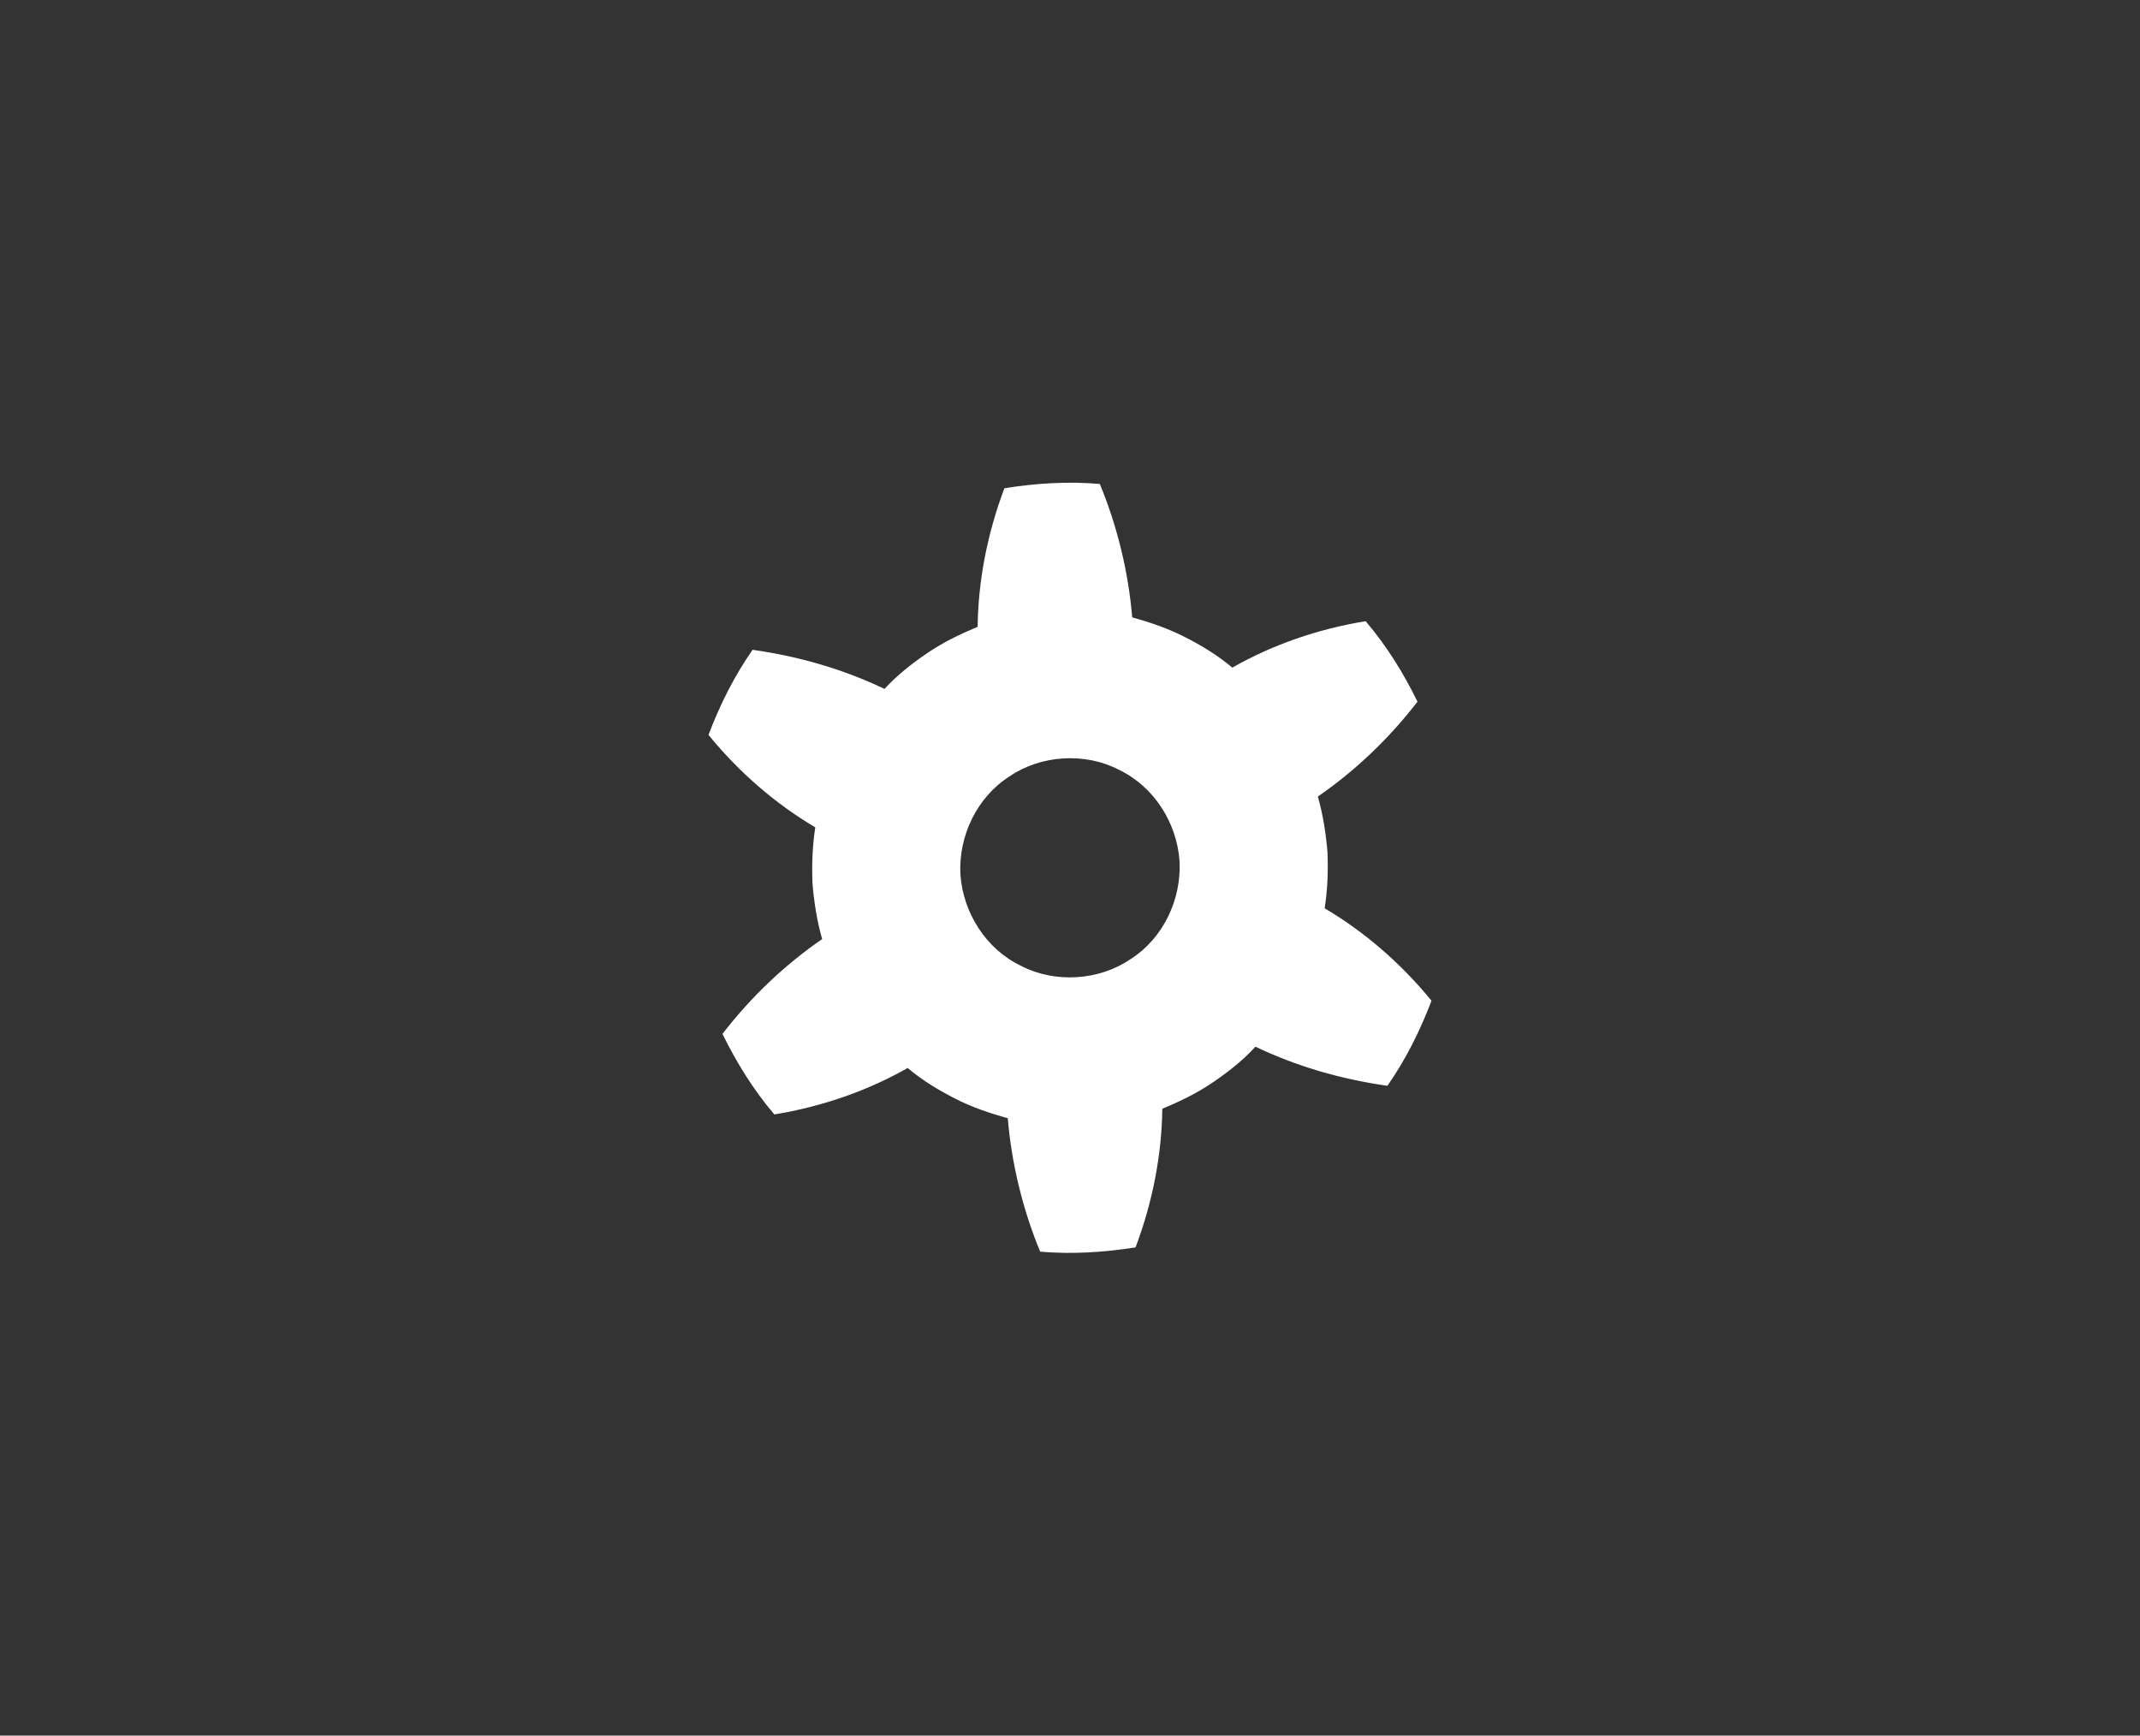 <?xml version="1.0" encoding="utf-8"?>
<!-- Generator: Adobe Illustrator 16.0.0, SVG Export Plug-In . SVG Version: 6.00 Build 0)  -->
<!DOCTYPE svg PUBLIC "-//W3C//DTD SVG 1.1//EN" "http://www.w3.org/Graphics/SVG/1.1/DTD/svg11.dtd">
<svg version="1.1" id="Calque_1" xmlns="http://www.w3.org/2000/svg" xmlns:xlink="http://www.w3.org/1999/xlink" x="0px" y="0px"
	 width="127px" height="103px" viewBox="0 0 127 103" enable-background="new 0 0 127 103" xml:space="preserve">
<rect x="0" y="0" width="127" height="103" fill="#333333" stroke="none"/>
<g>
	<path fill="#FFFFFF" d="M78.612,53.903c0.178-1.104,0.211-2.224,0.168-3.339c-0.096-1.113-0.264-2.218-0.572-3.292
		c2.186-1.509,4.189-3.397,5.914-5.63c-0.834-1.708-1.846-3.335-3.078-4.778c-2.873,0.47-5.551,1.413-7.912,2.756
		c-0.852-0.722-1.812-1.305-2.809-1.812c-0.992-0.51-2.053-0.873-3.131-1.169c-0.219-2.616-0.854-5.332-1.922-7.918
		c-1.895-0.166-3.791-0.042-5.662,0.252c-1.035,2.741-1.555,5.535-1.59,8.226c-1.029,0.427-2.041,0.916-2.963,1.543
		c-0.926,0.624-1.809,1.321-2.564,2.141c-2.418-1.157-5.033-1.925-7.828-2.321c-1.088,1.557-1.943,3.27-2.617,5.05
		c1.854,2.269,4.012,4.113,6.338,5.486c-0.174,1.104-0.209,2.223-0.166,3.337c0.094,1.111,0.264,2.217,0.574,3.294
		c-2.188,1.507-4.193,3.396-5.916,5.627c0.834,1.707,1.846,3.337,3.078,4.78c2.873-0.473,5.551-1.414,7.914-2.758
		c0.852,0.725,1.814,1.309,2.805,1.812c0.994,0.513,2.057,0.873,3.133,1.168c0.221,2.617,0.854,5.333,1.924,7.921
		c1.896,0.165,3.787,0.04,5.66-0.254c1.033-2.74,1.555-5.536,1.588-8.227c1.033-0.425,2.041-0.916,2.965-1.541
		s1.811-1.319,2.564-2.142c2.418,1.156,5.035,1.924,7.83,2.321c1.088-1.554,1.939-3.27,2.617-5.049
		C83.099,57.122,80.94,55.275,78.612,53.903z M70.001,51.101c0.117,2.272-0.961,4.583-2.918,5.825
		c-1.859,1.271-4.479,1.434-6.479,0.397c-2.092-0.995-3.447-3.156-3.609-5.427c-0.115-2.271,0.965-4.581,2.918-5.823
		c1.861-1.272,4.48-1.435,6.479-0.396C68.485,46.672,69.843,48.832,70.001,51.101z"/>
</g>
</svg>
